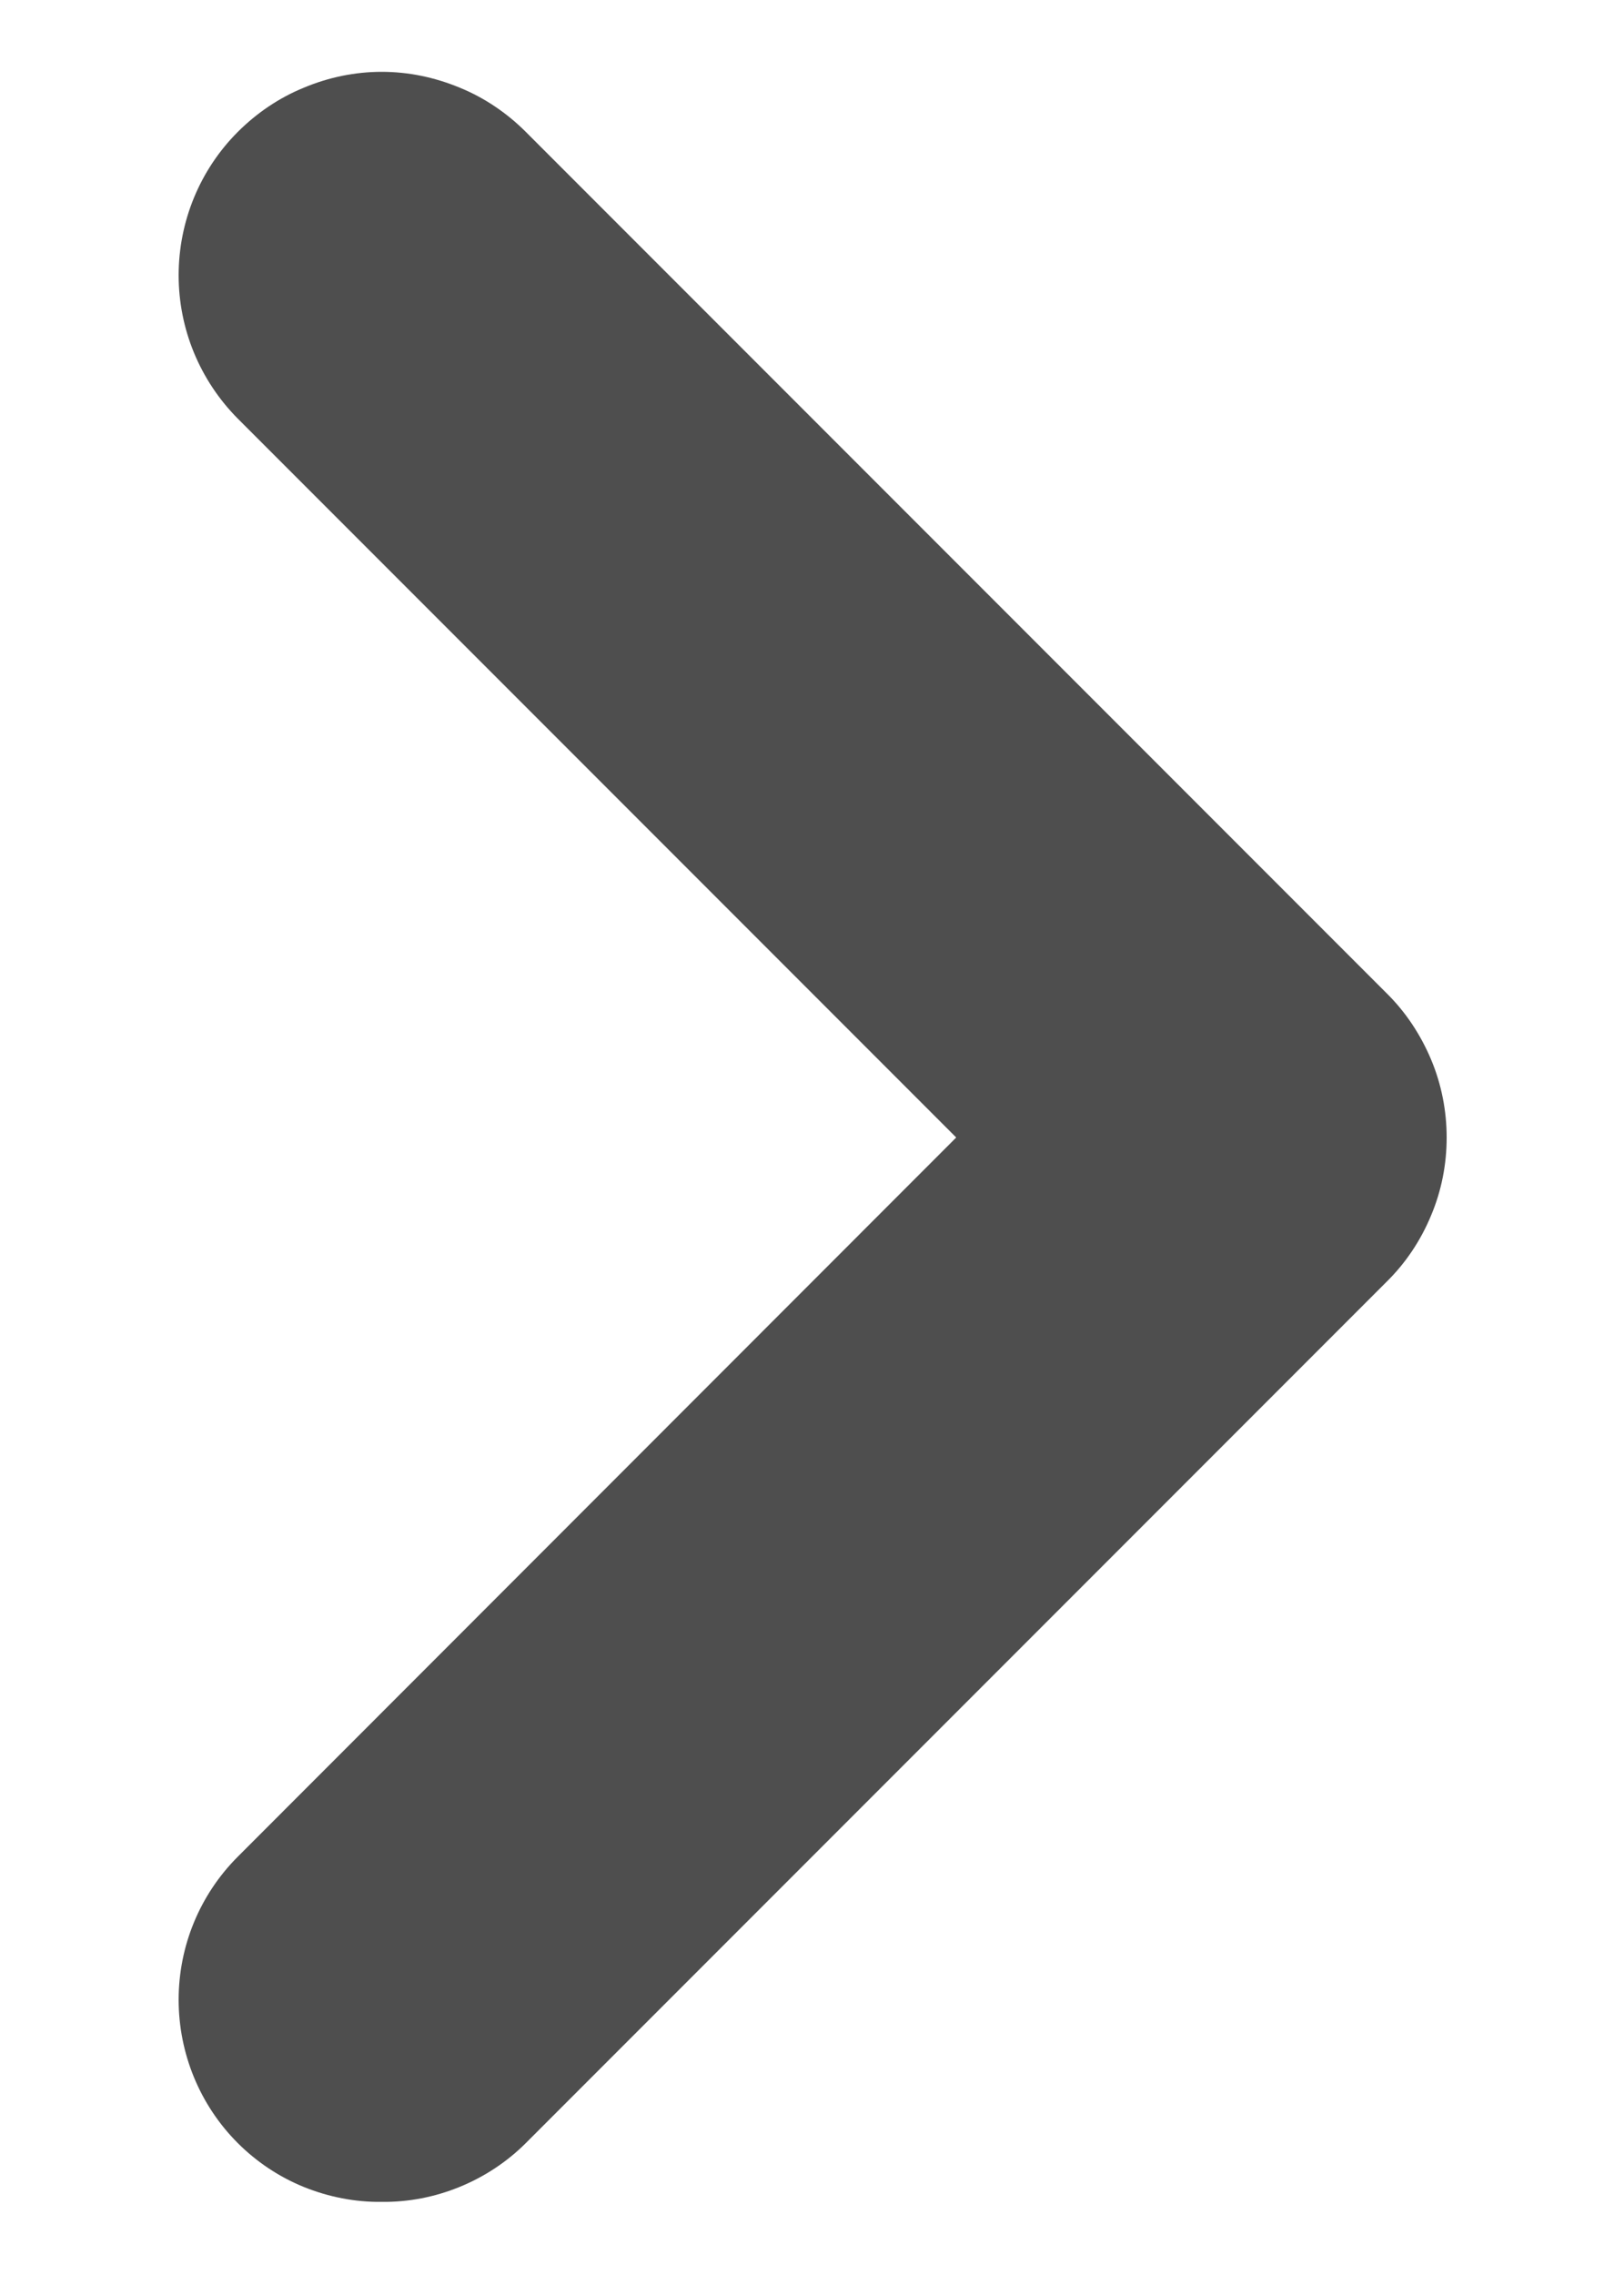 <svg width="5" height="7" viewBox="0 0 5 7" fill="none" xmlns="http://www.w3.org/2000/svg">
<path d="M4.269 3.056L1.619 0.406C1.561 0.348 1.492 0.301 1.416 0.27C1.339 0.238 1.258 0.221 1.175 0.221C1.093 0.221 1.011 0.238 0.935 0.27C0.859 0.301 0.79 0.348 0.732 0.406C0.615 0.523 0.55 0.682 0.55 0.847C0.55 1.012 0.615 1.17 0.732 1.288L2.944 3.5L0.732 5.713C0.615 5.83 0.55 5.988 0.55 6.153C0.55 6.318 0.615 6.477 0.732 6.594C0.79 6.652 0.859 6.698 0.935 6.729C1.012 6.76 1.093 6.776 1.175 6.775C1.258 6.776 1.339 6.76 1.415 6.729C1.491 6.698 1.561 6.652 1.619 6.594L4.269 3.944C4.328 3.886 4.374 3.817 4.406 3.74C4.438 3.664 4.454 3.583 4.454 3.5C4.454 3.418 4.438 3.336 4.406 3.26C4.374 3.184 4.328 3.114 4.269 3.056Z" fill="#4E4E4E"/>
</svg>
